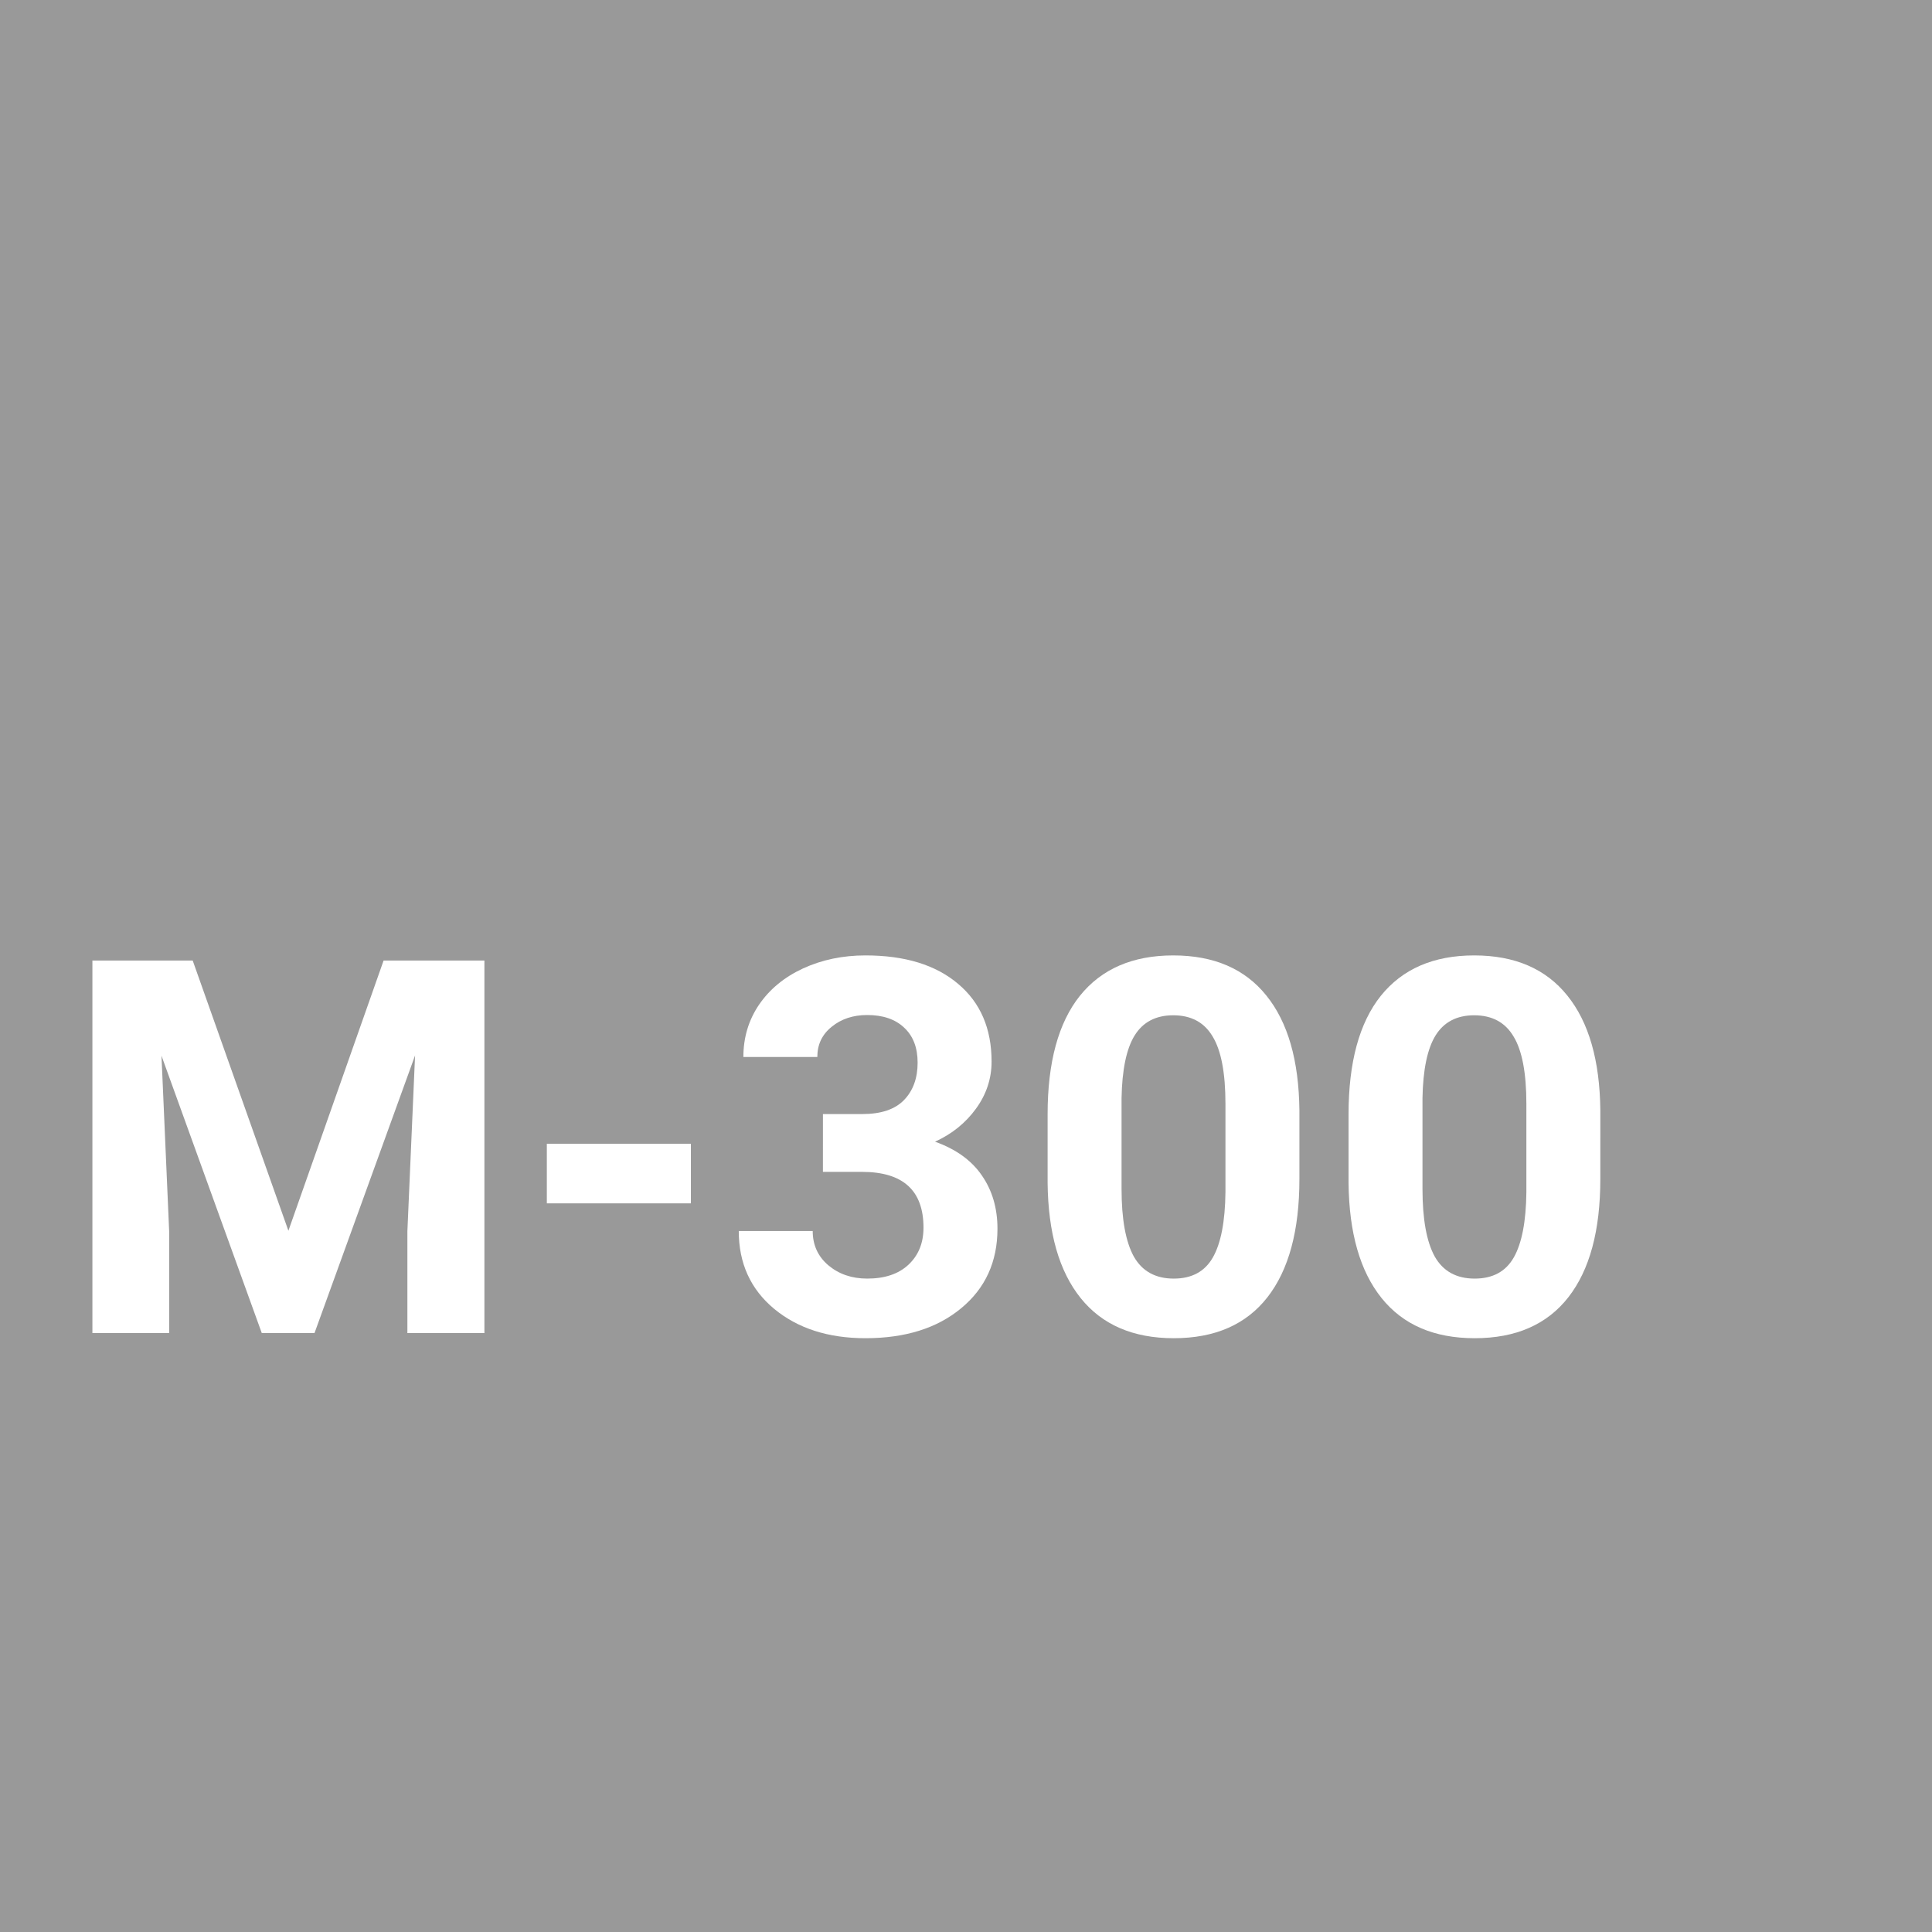 <?xml version="1.0" encoding="UTF-8" standalone="no"?>
<!-- Roman Inozemtsev: https://github.com/mir-one/  -->

<svg
   xmlns:dc="http://purl.org/dc/elements/1.1/"
   xmlns:cc="http://creativecommons.org/ns#"
   xmlns:rdf="http://www.w3.org/1999/02/22-rdf-syntax-ns#"
   xmlns:svg="http://www.w3.org/2000/svg"
   xmlns="http://www.w3.org/2000/svg"
   xmlns:sodipodi="http://sodipodi.sourceforge.net/DTD/sodipodi-0.dtd"
   xmlns:inkscape="http://www.inkscape.org/namespaces/inkscape"
   version="1.1"
   id="Слой_1"
   x="0px"
   y="0px"
   viewBox="0 0 64 64"
   xml:space="preserve"
   sodipodi:docname="wB-bg-M300.svg"
   inkscape:version="0.92.3 (2405546, 2018-03-11)"
   width="64"
   height="64"><defs
   id="defs17" /><sodipodi:namedview
   pagecolor="#ffffff"
   bordercolor="#666666"
   borderopacity="1"
   objecttolerance="10"
   gridtolerance="10"
   guidetolerance="10"
   inkscape:pageopacity="0"
   inkscape:pageshadow="2"
   inkscape:window-width="1366"
   inkscape:window-height="705"
   id="namedview15"
   showgrid="false"
   inkscape:zoom="3.5223881"
   inkscape:cx="29.006058"
   inkscape:cy="-17.374949"
   inkscape:window-x="0"
   inkscape:window-y="352"
   inkscape:window-maximized="1"
   inkscape:current-layer="Слой_1" />
<style
   type="text/css"
   id="style2">
	.st0{fill:#F79420;}
	.st1{fill:#D57E28;}
	.st2{fill:#FFFFFF;}
</style>

<rect
   style="opacity:1;fill:#999999;fill-opacity:1;stroke:none;stroke-width:6.081;stroke-miterlimit:4;stroke-dasharray:none;stroke-opacity:1"
   id="rect1336"
   width="64"
   height="64"
   x="0"
   y="0" /><g
   aria-label="М-300"
   transform="matrix(0.434,0,0,0.434,3897.465,-5892.143)"
   style="font-style:normal;font-variant:normal;font-weight:bold;font-stretch:normal;font-size:40px;line-height:1.25;font-family:roboto;-inkscape-font-specification:'roboto Bold';text-align:center;letter-spacing:0px;word-spacing:0px;text-anchor:middle;fill:#ffffff;fill-opacity:1;stroke:none"
   id="flowRoot1355"><path
     d="m -8965.626,13649.681 7.305,20.625 7.266,-20.625 h 7.695 v 28.438 h -5.879 v -7.774 l 0.586,-13.418 -7.676,21.192 h -4.023 l -7.656,-21.172 0.586,13.398 v 7.774 h -5.859 v -28.438 z"
     style=""
     id="path845" /><path
     d="m -8927.599,13668.216 h -10.996 v -4.55 h 10.996 z"
     style=""
     id="path847" /><path
     d="m -8917.521,13661.4 h 3.008 q 2.148,0 3.184,-1.074 1.035,-1.074 1.035,-2.852 0,-1.719 -1.035,-2.676 -1.016,-0.957 -2.812,-0.957 -1.621,0 -2.715,0.899 -1.094,0.879 -1.094,2.304 h -5.644 q 0,-2.226 1.191,-3.984 1.211,-1.777 3.359,-2.773 2.168,-0.996 4.766,-0.996 4.512,0 7.07,2.168 2.559,2.148 2.559,5.937 0,1.953 -1.191,3.594 -1.191,1.64 -3.125,2.519 2.402,0.86 3.574,2.578 1.191,1.719 1.191,4.063 0,3.789 -2.773,6.074 -2.754,2.285 -7.305,2.285 -4.258,0 -6.973,-2.246 -2.695,-2.246 -2.695,-5.937 h 5.644 q 0,1.601 1.191,2.617 1.211,1.016 2.969,1.016 2.012,0 3.144,-1.055 1.152,-1.074 1.152,-2.832 0,-4.258 -4.688,-4.258 h -2.988 z"
     style=""
     id="path849" /><path
     d="m -8881.153,13666.361 q 0,5.898 -2.441,9.023 -2.441,3.125 -7.149,3.125 -4.648,0 -7.109,-3.066 -2.461,-3.066 -2.52,-8.789 v -5.235 q 0,-5.957 2.461,-9.042 2.48,-3.086 7.129,-3.086 4.648,0 7.109,3.066 2.461,3.047 2.52,8.77 z m -5.645,-5.742 q 0,-3.535 -0.977,-5.137 -0.957,-1.621 -3.008,-1.621 -1.992,0 -2.949,1.543 -0.938,1.523 -0.996,4.785 v 6.914 q 0,3.477 0.938,5.176 0.957,1.68 3.047,1.68 2.07,0 2.988,-1.622 0.918,-1.621 0.957,-4.96 z"
     style=""
     id="path851" /><path
     d="m -8858.185,13666.361 q 0,5.898 -2.441,9.023 -2.441,3.125 -7.148,3.125 -4.649,0 -7.109,-3.066 -2.461,-3.066 -2.519,-8.789 v -5.235 q 0,-5.957 2.461,-9.042 2.481,-3.086 7.129,-3.086 4.649,0 7.109,3.066 2.461,3.047 2.519,8.77 z m -5.644,-5.742 q 0,-3.535 -0.977,-5.137 -0.957,-1.621 -3.008,-1.621 -1.992,0 -2.949,1.543 -0.938,1.523 -0.996,4.785 v 6.914 q 0,3.477 0.938,5.176 0.957,1.68 3.047,1.68 2.07,0 2.988,-1.622 0.918,-1.621 0.957,-4.96 z"
     style=""
     id="path853" /></g></svg>